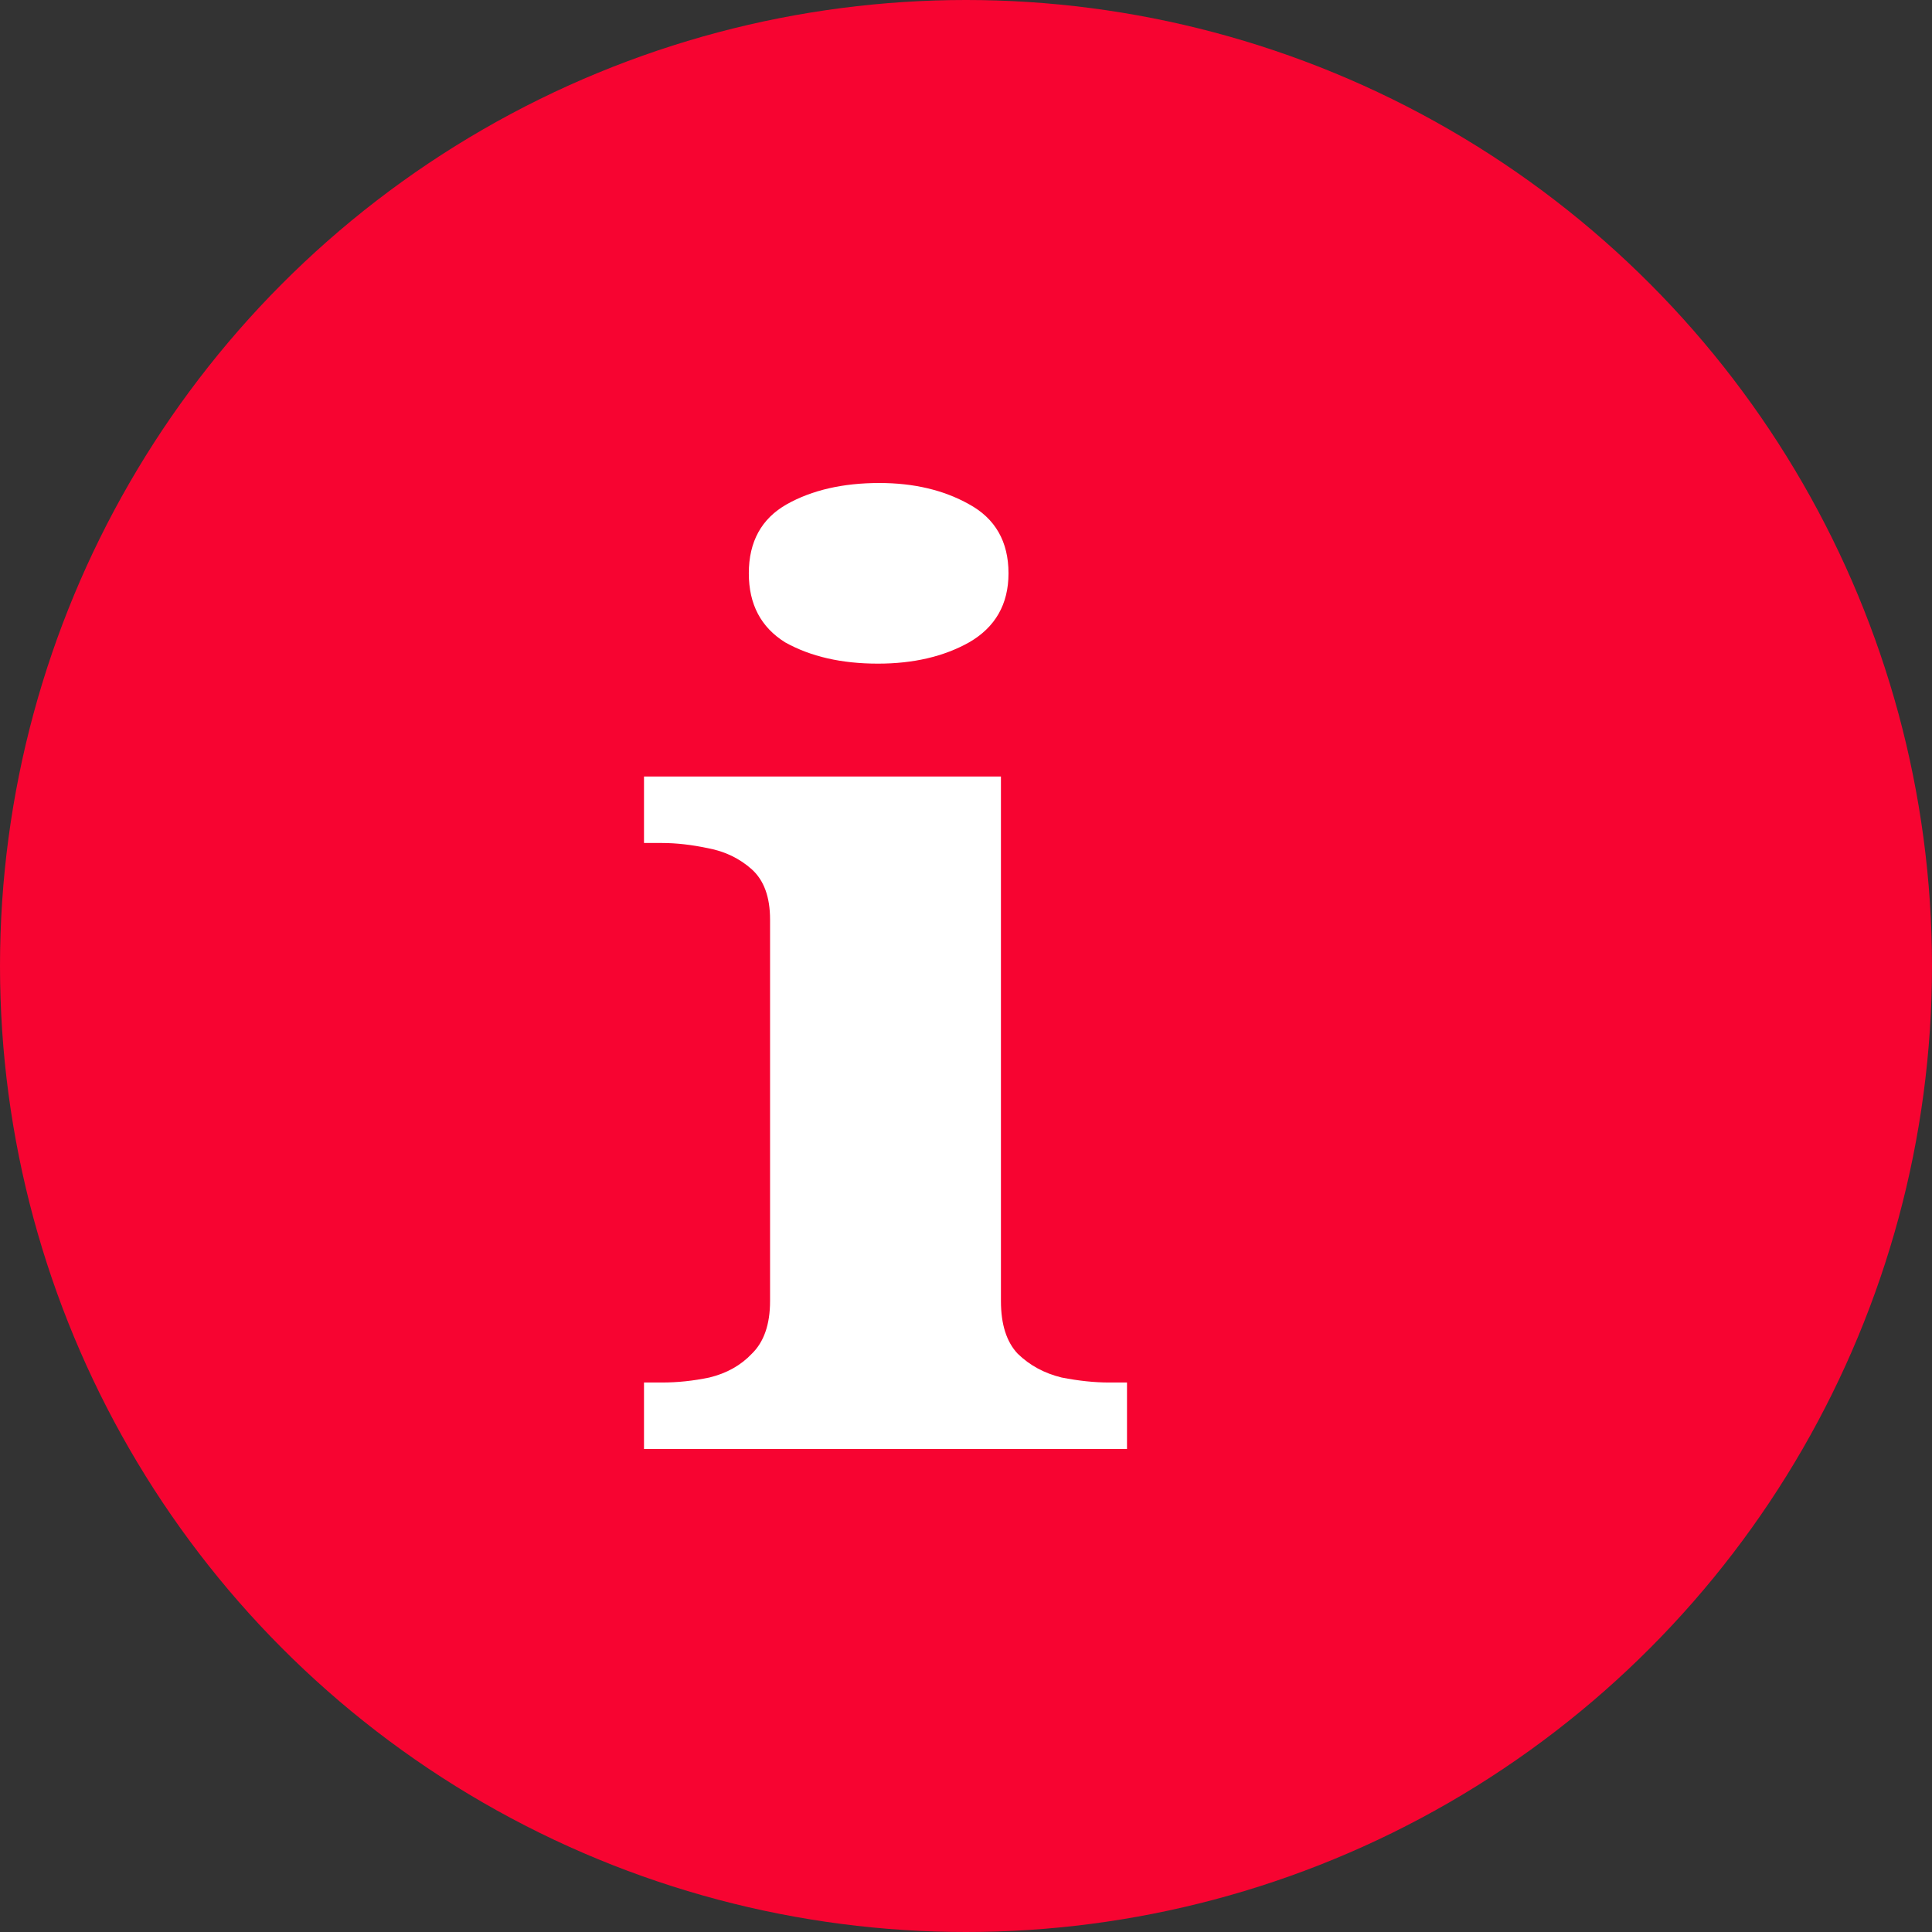 <svg width="12" height="12" viewBox="0 0 12 12" fill="none" xmlns="http://www.w3.org/2000/svg">
<rect x="0" y="0" width="12" height="12" fill="#333333" stroke="none"/>
<g id="i" clip-path="url(#clip0_208_1065)">
<g id="Group 2372">
<circle id="Ellipse 23" cx="6" cy="6" r="6" fill="#F70431"/>
<path id="i_2" d="M4 9V8.587H4.113C4.208 8.587 4.305 8.577 4.406 8.556C4.513 8.53 4.601 8.481 4.67 8.408C4.745 8.335 4.783 8.226 4.783 8.081V5.712C4.783 5.571 4.745 5.468 4.67 5.4C4.594 5.332 4.503 5.288 4.396 5.268C4.296 5.247 4.201 5.236 4.113 5.236H4V4.823H6.217V8.081C6.217 8.226 6.252 8.335 6.321 8.408C6.396 8.481 6.487 8.53 6.594 8.556C6.701 8.577 6.799 8.587 6.887 8.587H7V9H4ZM5.453 4.122C5.226 4.122 5.035 4.078 4.877 3.99C4.726 3.896 4.651 3.753 4.651 3.561C4.651 3.364 4.73 3.221 4.887 3.132C5.044 3.044 5.236 3 5.462 3C5.676 3 5.862 3.044 6.019 3.132C6.182 3.221 6.264 3.364 6.264 3.561C6.264 3.753 6.182 3.896 6.019 3.99C5.862 4.078 5.673 4.122 5.453 4.122Z" fill="white"/>
</g>
</g>
<defs>
<clipPath id="clip0_208_1065">
<rect width="12" height="12" fill="white"/>
</clipPath>
</defs>
</svg>
